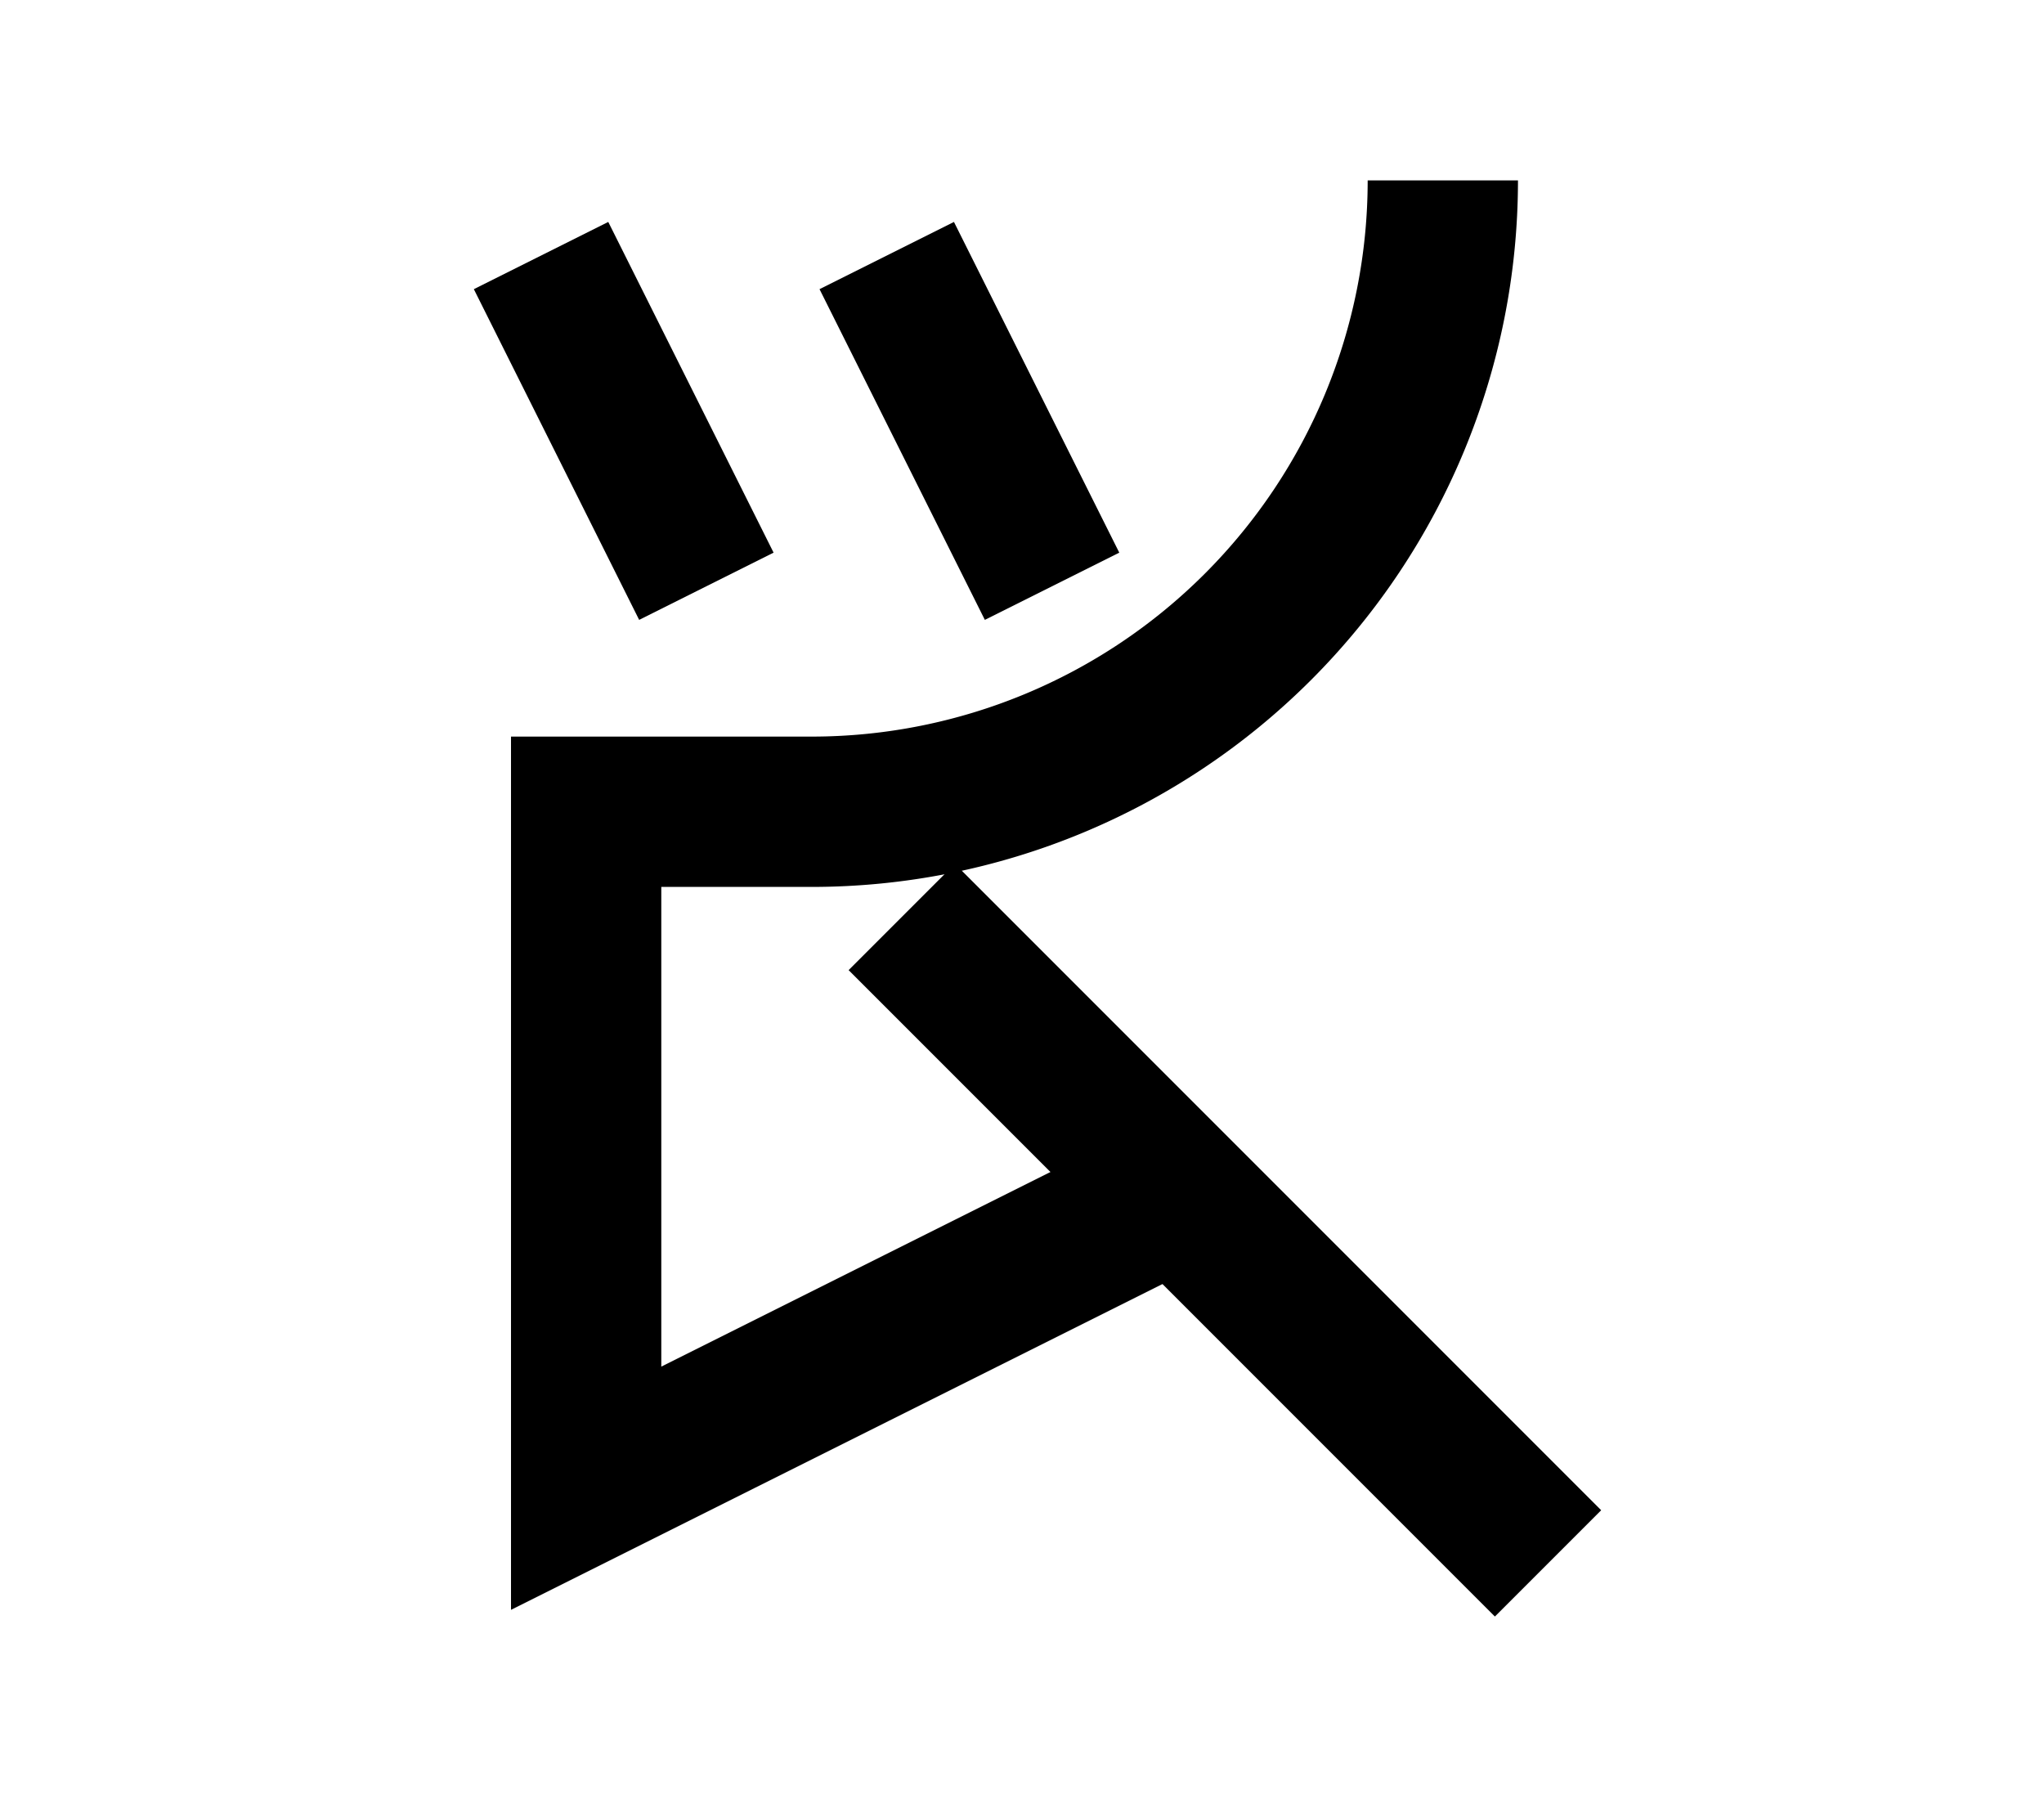 <?xml version="1.0" encoding="UTF-8"?>
<svg width="136mm" height="120mm" version="1.1" viewBox="0 0 136 120" xmlns="http://www.w3.org/2000/svg">
    <g stroke="#000" stroke-width="10" fill="none">
        <g id="glyph">
            <path d="m47 39l-11-22"></path>
            <path d="m70 39l-11-22"></path>
            <path d="m96 12a42 42 0 01-42 42h-15v45l40-20"></path>
            <path d="m103 104l-43-43"></path>
        </g>
    </g>
</svg>